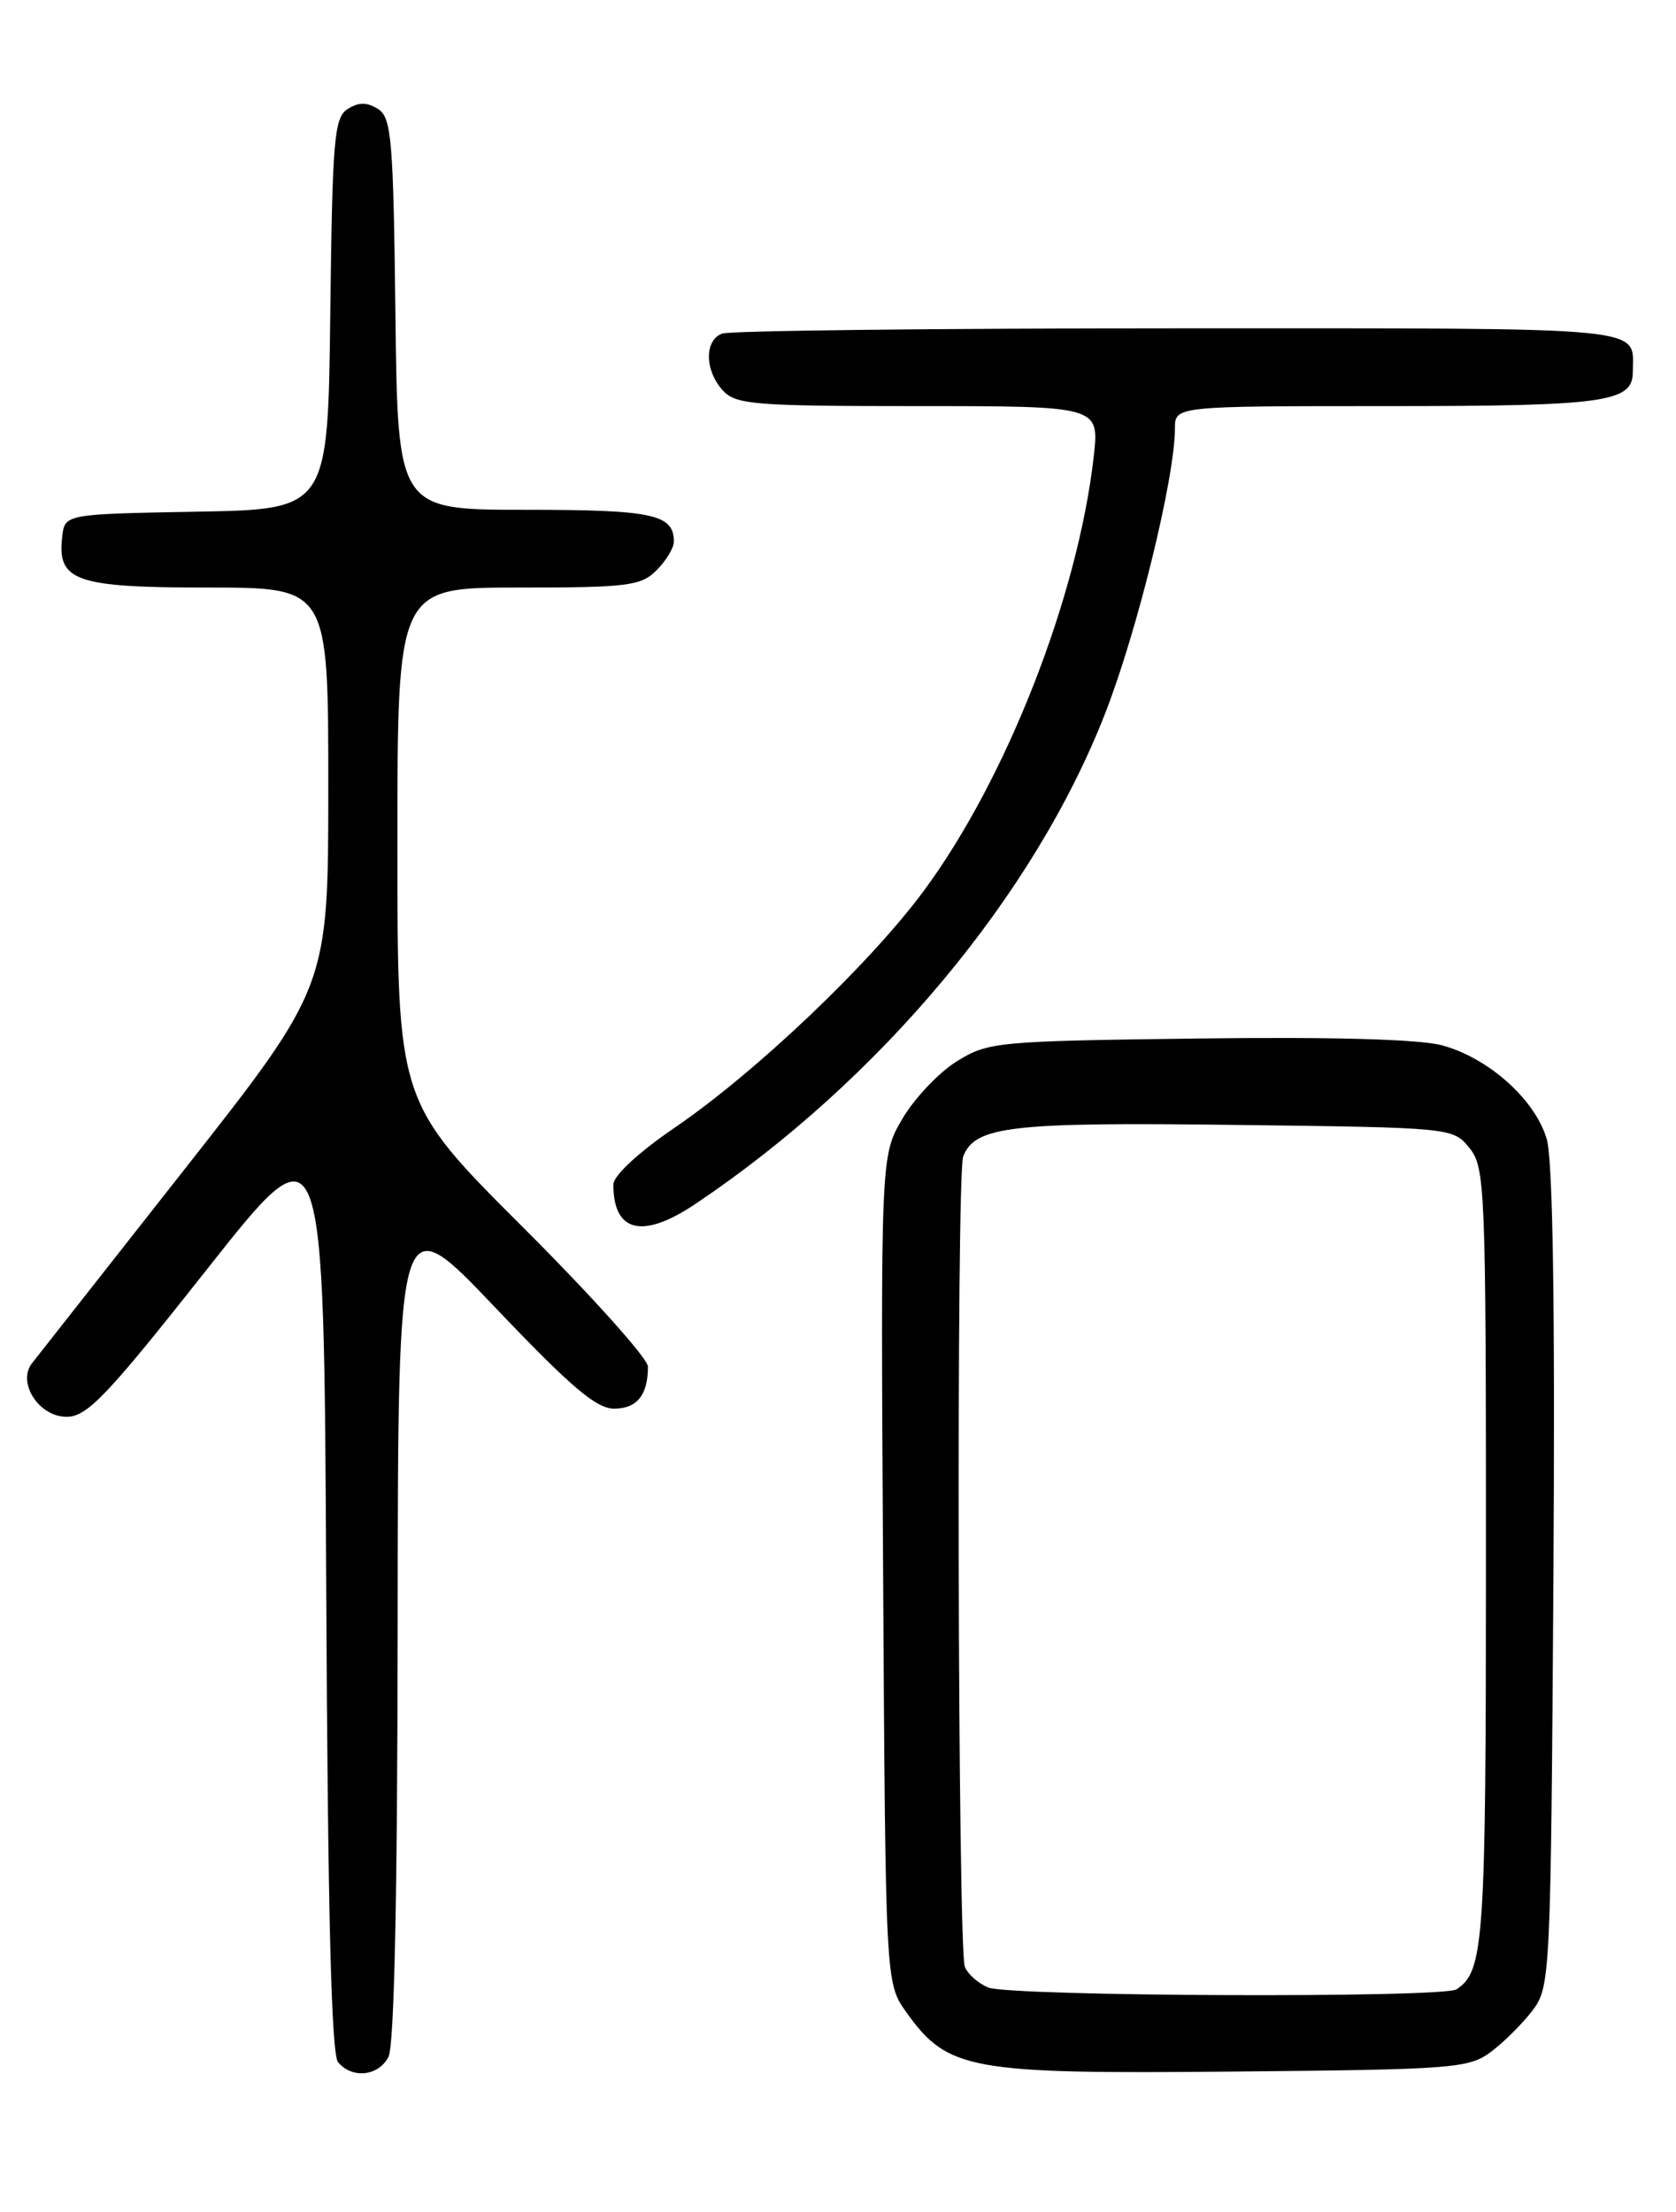 <?xml version="1.0" encoding="UTF-8" standalone="no"?>
<!DOCTYPE svg PUBLIC "-//W3C//DTD SVG 1.1//EN" "http://www.w3.org/Graphics/SVG/1.1/DTD/svg11.dtd" >
<svg xmlns="http://www.w3.org/2000/svg" xmlns:xlink="http://www.w3.org/1999/xlink" version="1.1" viewBox="0 0 194 256">
 <g >
 <path fill="currentColor"
d=" M 44.96 238.07 C 45.64 236.81 46.01 219.14 46.03 187.82 C 46.07 139.50 46.07 139.50 57.28 151.28 C 66.17 160.62 69.05 163.06 71.14 163.03 C 73.76 163.00 75.00 161.43 75.00 158.16 C 75.00 157.23 68.47 149.96 60.50 142.00 C 46.00 127.53 46.00 127.53 46.00 97.76 C 46.00 68.00 46.00 68.00 60.00 68.00 C 72.67 68.00 74.19 67.81 76.00 66.00 C 77.10 64.90 78.00 63.41 78.00 62.70 C 78.00 59.52 75.60 59.00 60.82 59.00 C 46.04 59.00 46.04 59.00 45.77 36.36 C 45.53 16.06 45.32 13.60 43.75 12.61 C 42.47 11.81 41.53 11.81 40.25 12.61 C 38.68 13.60 38.47 16.06 38.23 36.33 C 37.96 58.95 37.96 58.95 22.73 59.22 C 7.50 59.50 7.50 59.50 7.20 62.12 C 6.60 67.26 8.74 68.00 24.07 68.00 C 38.00 68.00 38.00 68.00 38.00 91.09 C 38.00 114.18 38.00 114.18 21.35 135.34 C 12.19 146.98 4.25 157.08 3.70 157.78 C 1.95 160.03 4.53 164.00 7.73 163.97 C 10.11 163.95 12.39 161.55 24.00 146.85 C 37.50 129.75 37.50 129.75 37.76 183.54 C 37.94 221.23 38.35 237.72 39.13 238.66 C 40.75 240.61 43.77 240.30 44.96 238.07 Z  M 172.62 237.44 C 174.13 236.30 176.30 234.13 177.44 232.62 C 179.44 229.93 179.51 228.52 179.81 182.68 C 180.01 151.30 179.75 134.27 179.04 131.84 C 177.71 127.27 172.30 122.43 166.92 120.98 C 164.29 120.27 154.15 119.99 138.66 120.19 C 115.35 120.49 114.37 120.58 110.74 122.84 C 108.67 124.12 105.85 127.11 104.46 129.47 C 101.94 133.77 101.94 133.77 102.22 181.64 C 102.50 229.50 102.50 229.50 104.90 232.87 C 109.70 239.59 112.14 240.04 142.68 239.75 C 168.36 239.51 170.01 239.39 172.62 237.44 Z  M 80.52 139.32 C 101.85 125.00 119.69 103.65 127.91 82.60 C 131.64 73.06 136.00 55.28 136.00 49.59 C 136.00 47.00 136.00 47.00 160.57 47.00 C 185.82 47.00 189.00 46.56 189.00 43.05 C 189.00 37.72 191.93 38.00 136.47 38.00 C 108.25 38.00 84.45 38.27 83.58 38.61 C 81.52 39.40 81.56 42.85 83.65 45.17 C 85.16 46.83 87.23 47.00 106.28 47.00 C 127.26 47.00 127.26 47.00 126.60 52.85 C 124.76 69.07 116.48 90.21 106.90 103.14 C 100.62 111.61 87.51 124.07 78.17 130.46 C 73.89 133.38 71.00 136.06 71.00 137.09 C 71.00 142.65 74.39 143.44 80.52 139.32 Z  M 114.39 230.02 C 113.23 229.55 112.01 228.47 111.68 227.62 C 110.86 225.48 110.68 135.90 111.49 133.84 C 112.87 130.34 116.96 129.86 142.95 130.19 C 168.08 130.50 168.19 130.51 170.09 132.86 C 171.91 135.11 172.00 137.42 172.00 180.18 C 172.00 224.93 171.78 228.11 168.60 230.23 C 167.06 231.26 116.97 231.06 114.39 230.02 Z "/>
</g>
</svg>
